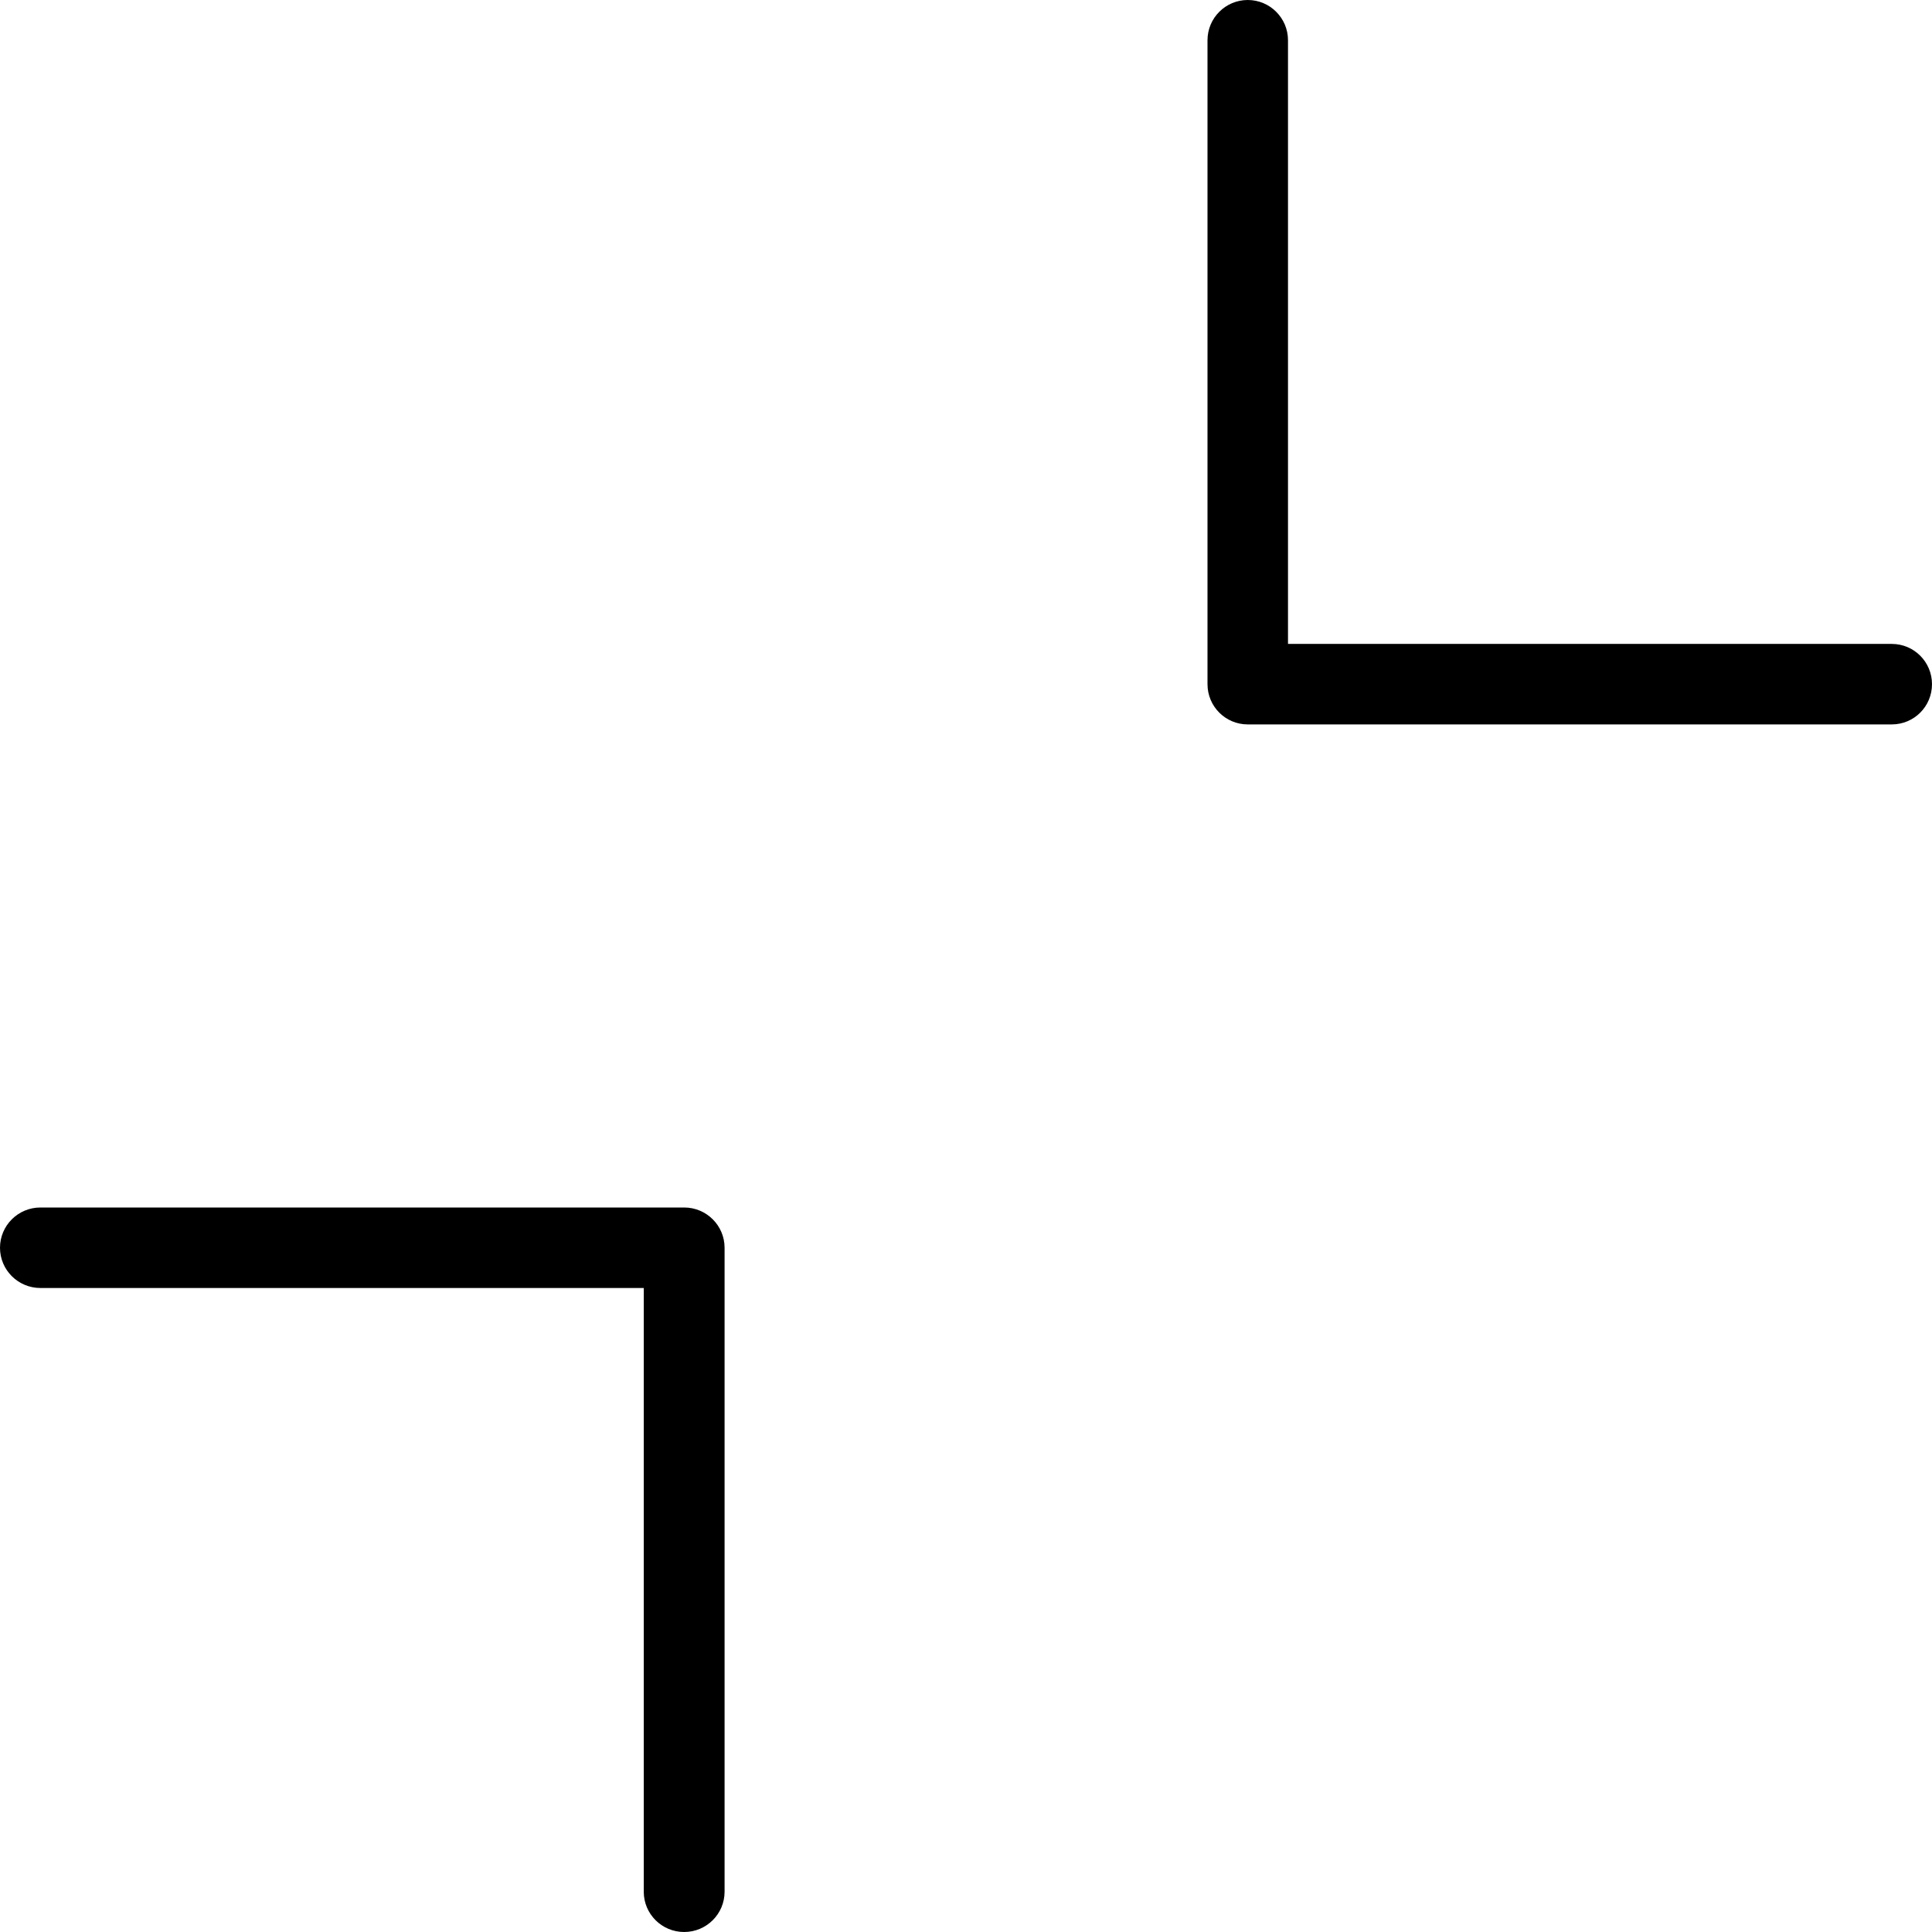 <svg width="24" height="24" viewBox="0 0 24 24" xmlns="http://www.w3.org/2000/svg"><title>format/minimize_24</title><path d="M15.5 0c.276 0 .5.224.5.5l0 7.499 7.5 0c.277 0 .5.224.5.5 0 .277-.223.5-.5.5l-8 0c-.276 0-.5-.223-.5-.5l0-7.999c0-.276.224-.5.5-.5zM.502 15l7.997 0c.277 0 .502.224.502.5l0 8c0 .276-.225.5-.502.5-.278 0-.502-.224-.502-.5l0-7.5-7.495 0C.225 16 0 15.776 0 15.5c0-.276.225-.5.502-.5z" fill="#000" fill-rule="evenodd"/></svg>